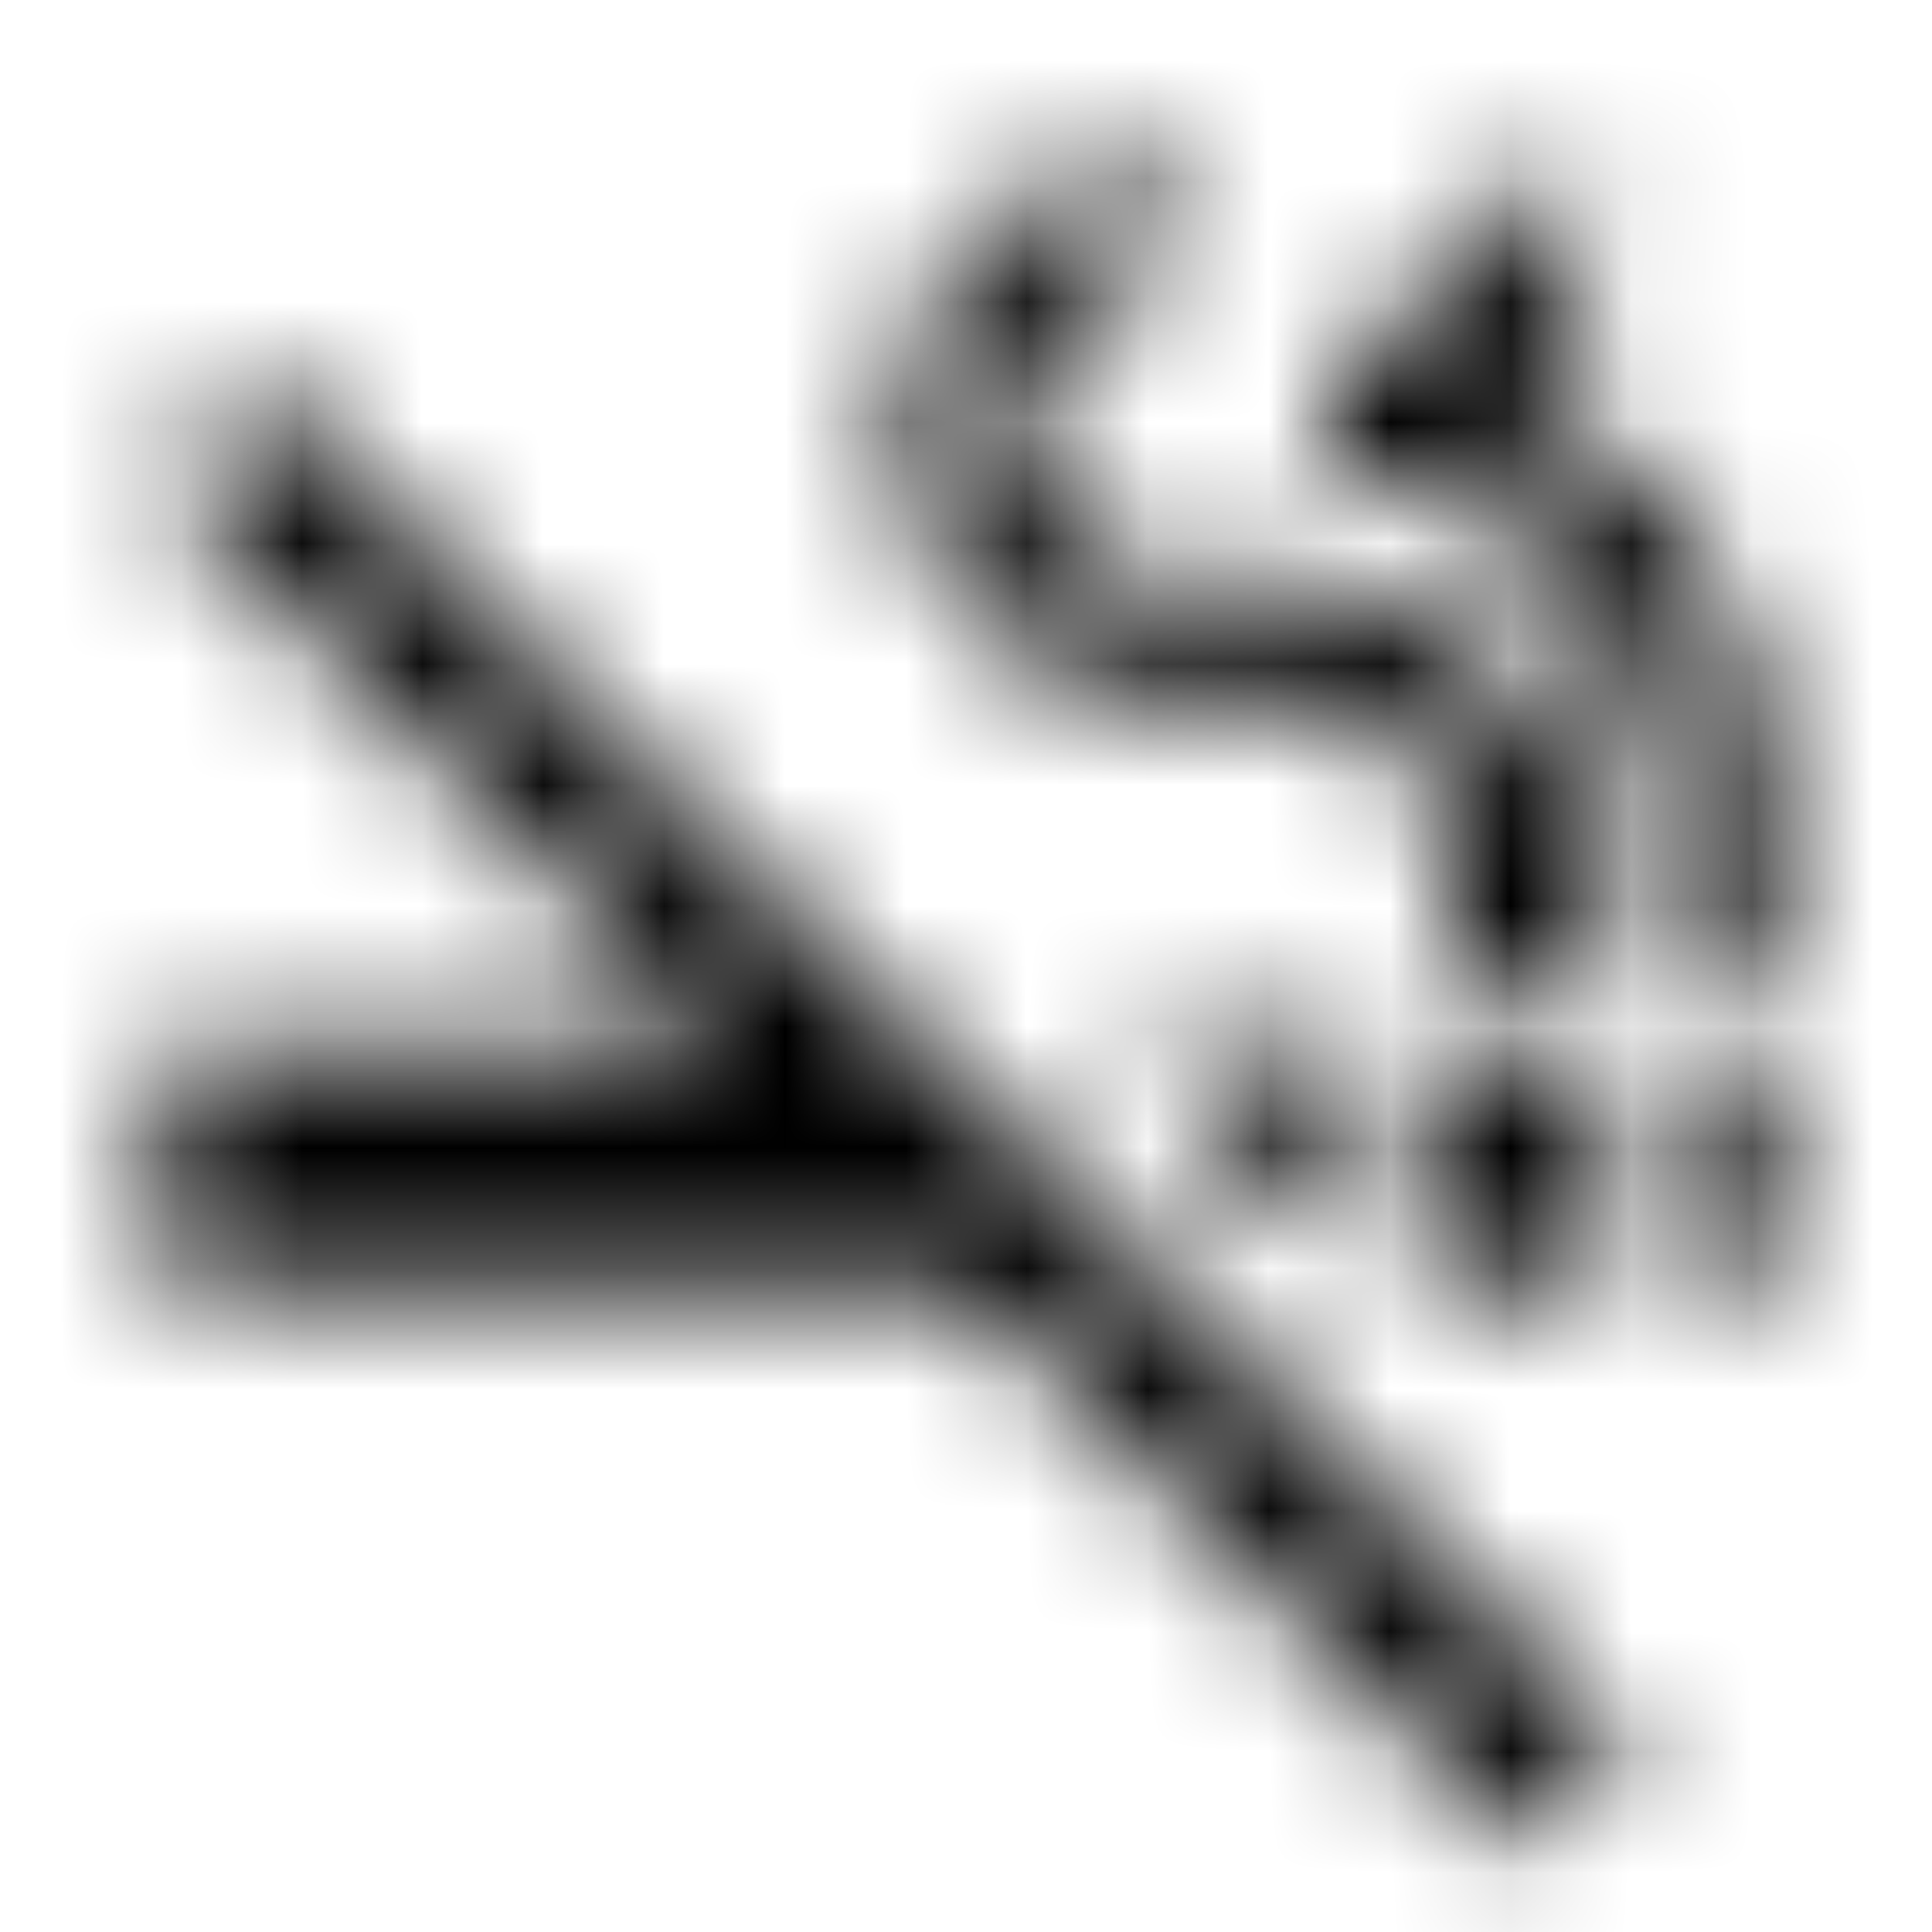 <svg xmlns="http://www.w3.org/2000/svg" xmlns:xlink="http://www.w3.org/1999/xlink" width="16" height="16" viewBox="0 0 16 16">
  <defs>
    <path id="smoke-free-a" d="M1.333,4 L5.993,8.667 L1.333,8.667 L1.333,10.667 L7.993,10.667 L12.66,15.333 L13.5,14.5 L2.167,3.167 L1.333,4 Z M13.667,8.667 L14.667,8.667 L14.667,10.667 L13.667,10.667 L13.667,8.667 Z M12,8.667 L13,8.667 L13,10.667 L12,10.667 L12,8.667 Z M12.567,3.253 C12.98,2.847 13.233,2.287 13.233,1.667 L12.233,1.667 C12.233,2.347 11.68,2.9 11,2.9 L11,3.9 C12.493,3.9 13.667,5.12 13.667,6.613 L13.667,8 L14.667,8 L14.667,6.613 C14.667,5.127 13.813,3.847 12.567,3.253 Z M9.667,5.8 L10.687,5.8 C11.387,5.8 12,6.293 12,7.167 L12,8 L13,8 L13,6.94 C13,5.74 11.933,4.833 10.687,4.833 L9.667,4.833 C8.987,4.833 8.433,4.18 8.433,3.5 C8.433,2.82 8.987,2.333 9.667,2.333 L9.667,1.333 C8.433,1.333 7.433,2.333 7.433,3.567 C7.433,4.8 8.433,5.8 9.667,5.8 Z M11.333,10.62 L11.333,8.667 L9.38,8.667 L11.333,10.62 Z"/>
  </defs>
  <g fill="none" fill-rule="evenodd">
    <mask id="smoke-free-b" fill="#fff">
      <use xlink:href="#smoke-free-a"/>
    </mask>
    <g fill="CurrentColor" mask="url(#smoke-free-b)">
      <rect width="16" height="16"/>
    </g>
  </g>
</svg>
